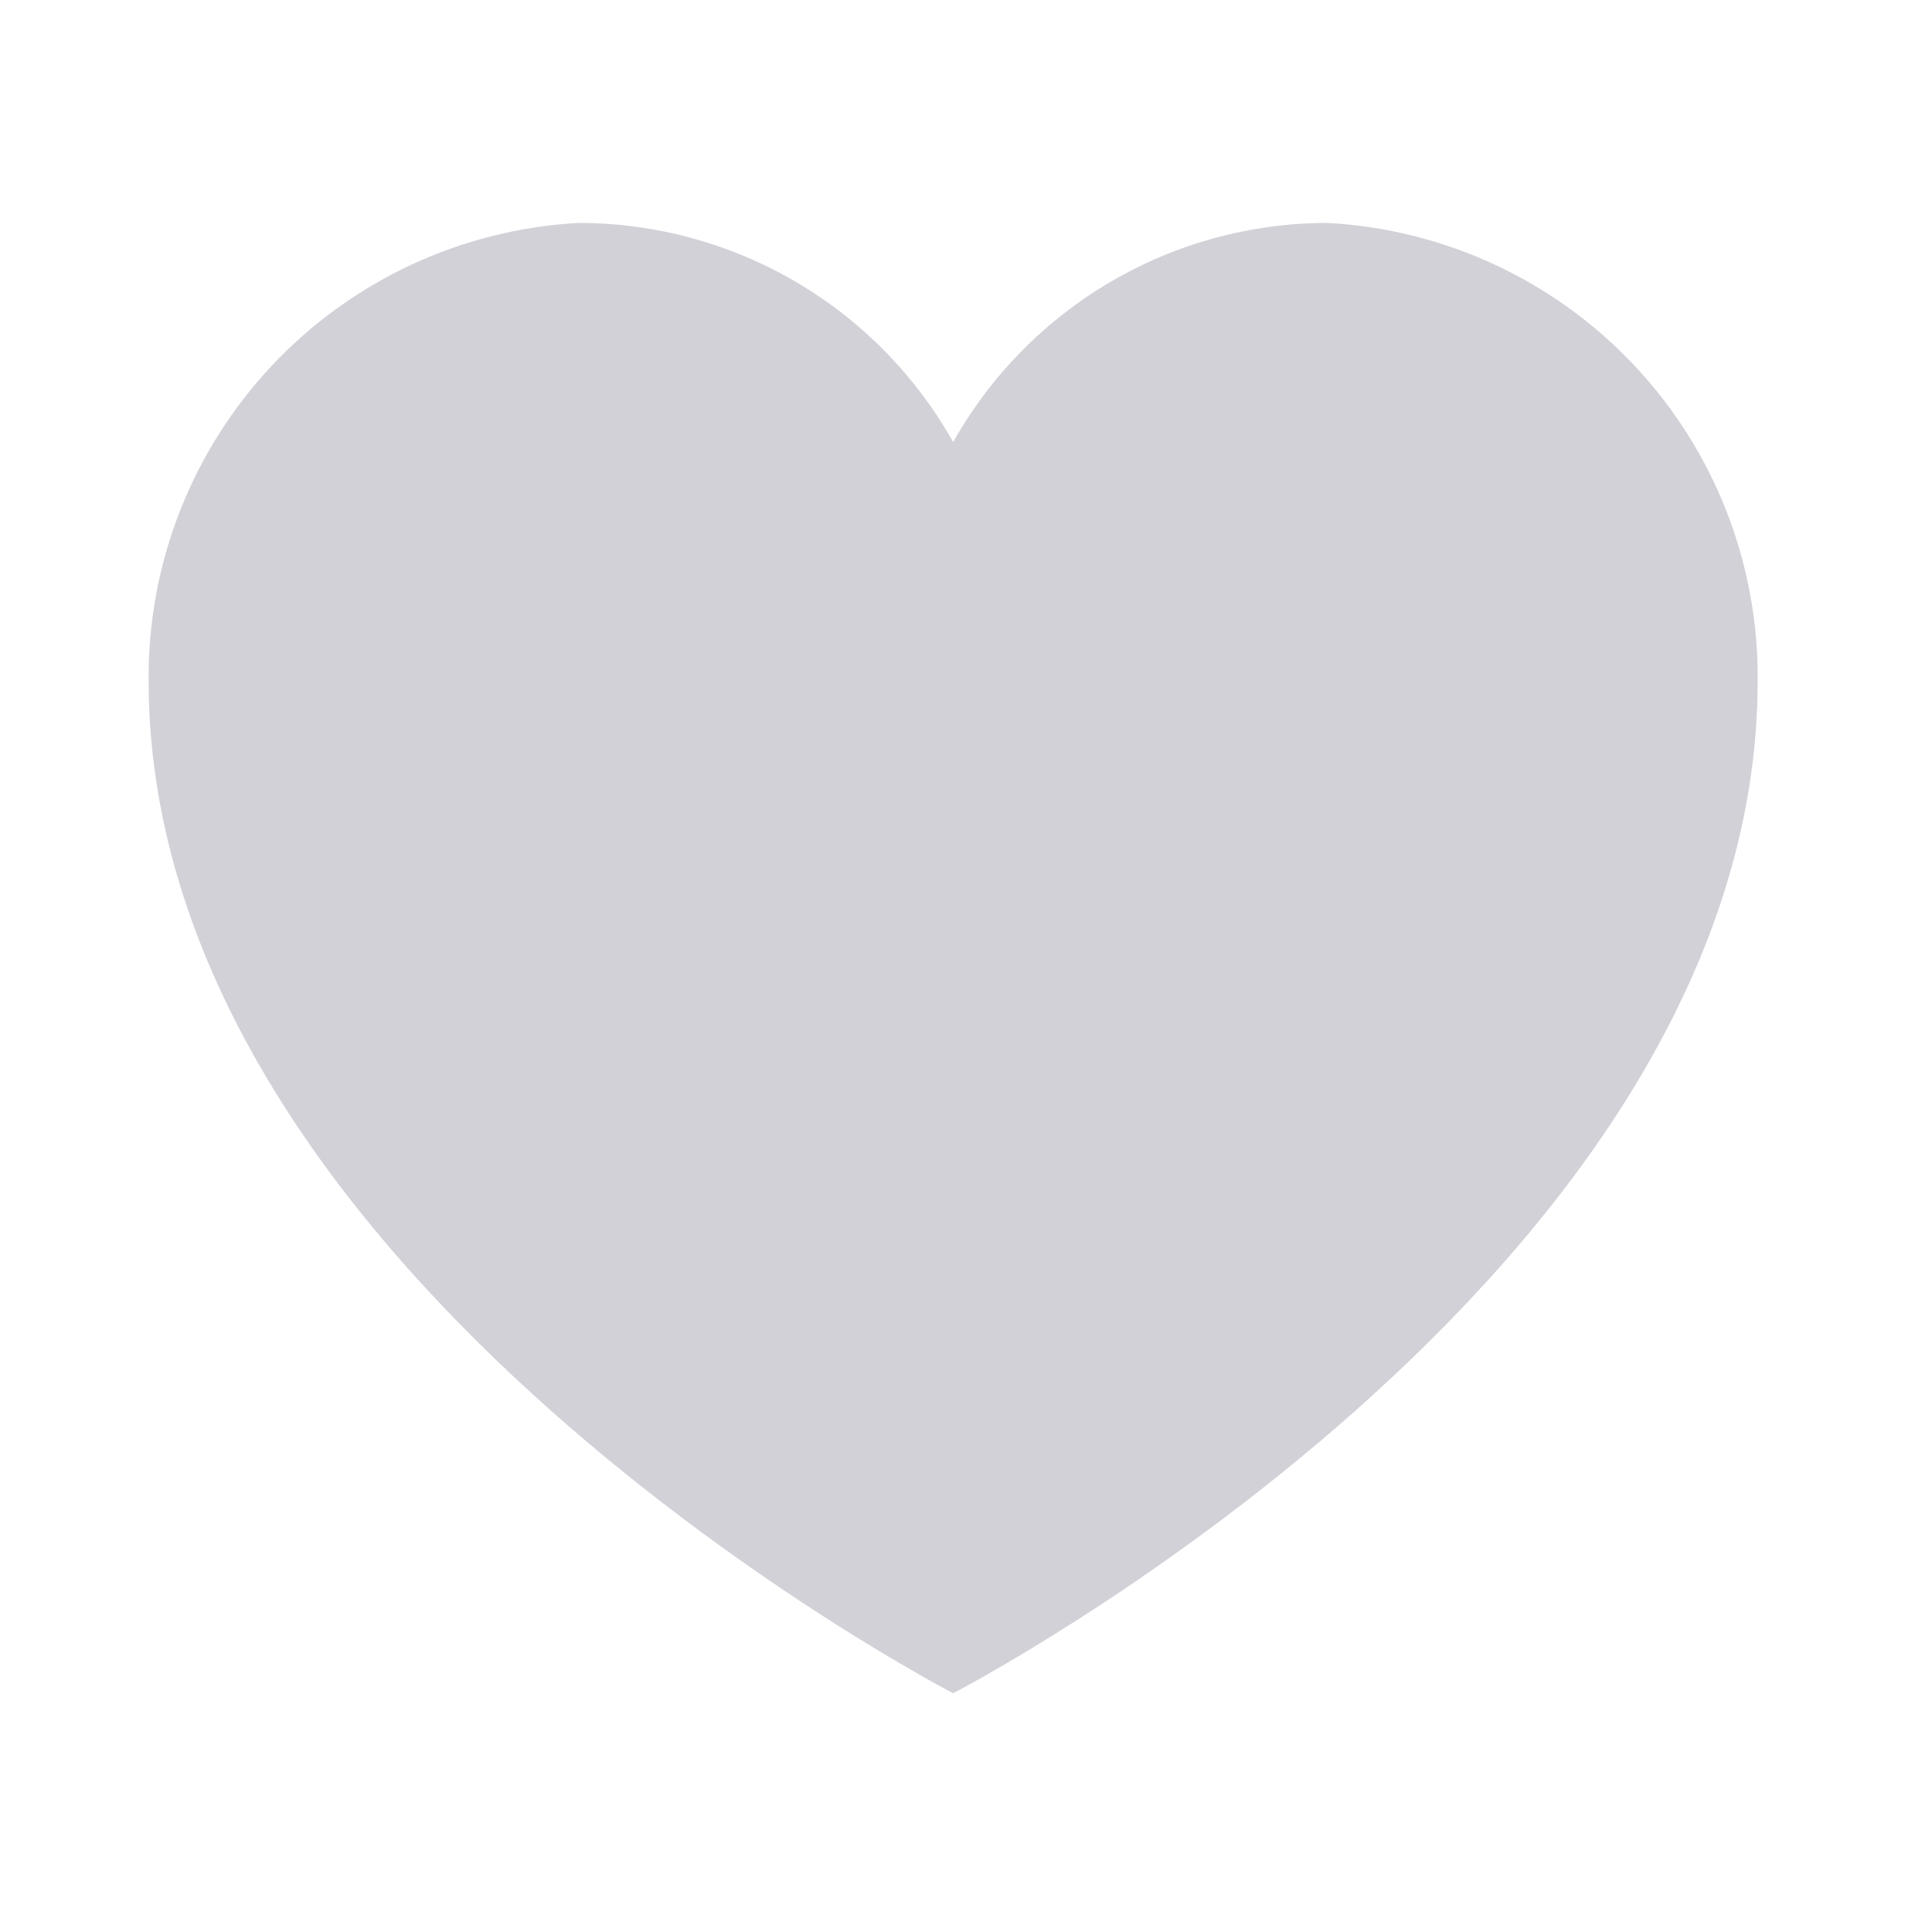 <svg width="26" height="26" viewBox="0 0 26 26" fill="none" xmlns="http://www.w3.org/2000/svg">
<path d="M17.866 3C16.84 3 15.833 3.273 14.947 3.792C14.062 4.31 13.33 5.055 12.827 5.949C12.325 5.055 11.593 4.31 10.707 3.791C9.821 3.273 8.813 3 7.787 3C6.215 3.085 4.736 3.773 3.659 4.92C2.581 6.067 1.987 7.586 2 9.16C2 17.187 12.827 22.787 12.827 22.787C12.827 22.787 23.654 17.19 23.654 9.16C23.668 7.586 23.074 6.067 21.995 4.919C20.917 3.772 19.438 3.085 17.866 3V3Z" fill="#D3D1D8"/>
</svg>

